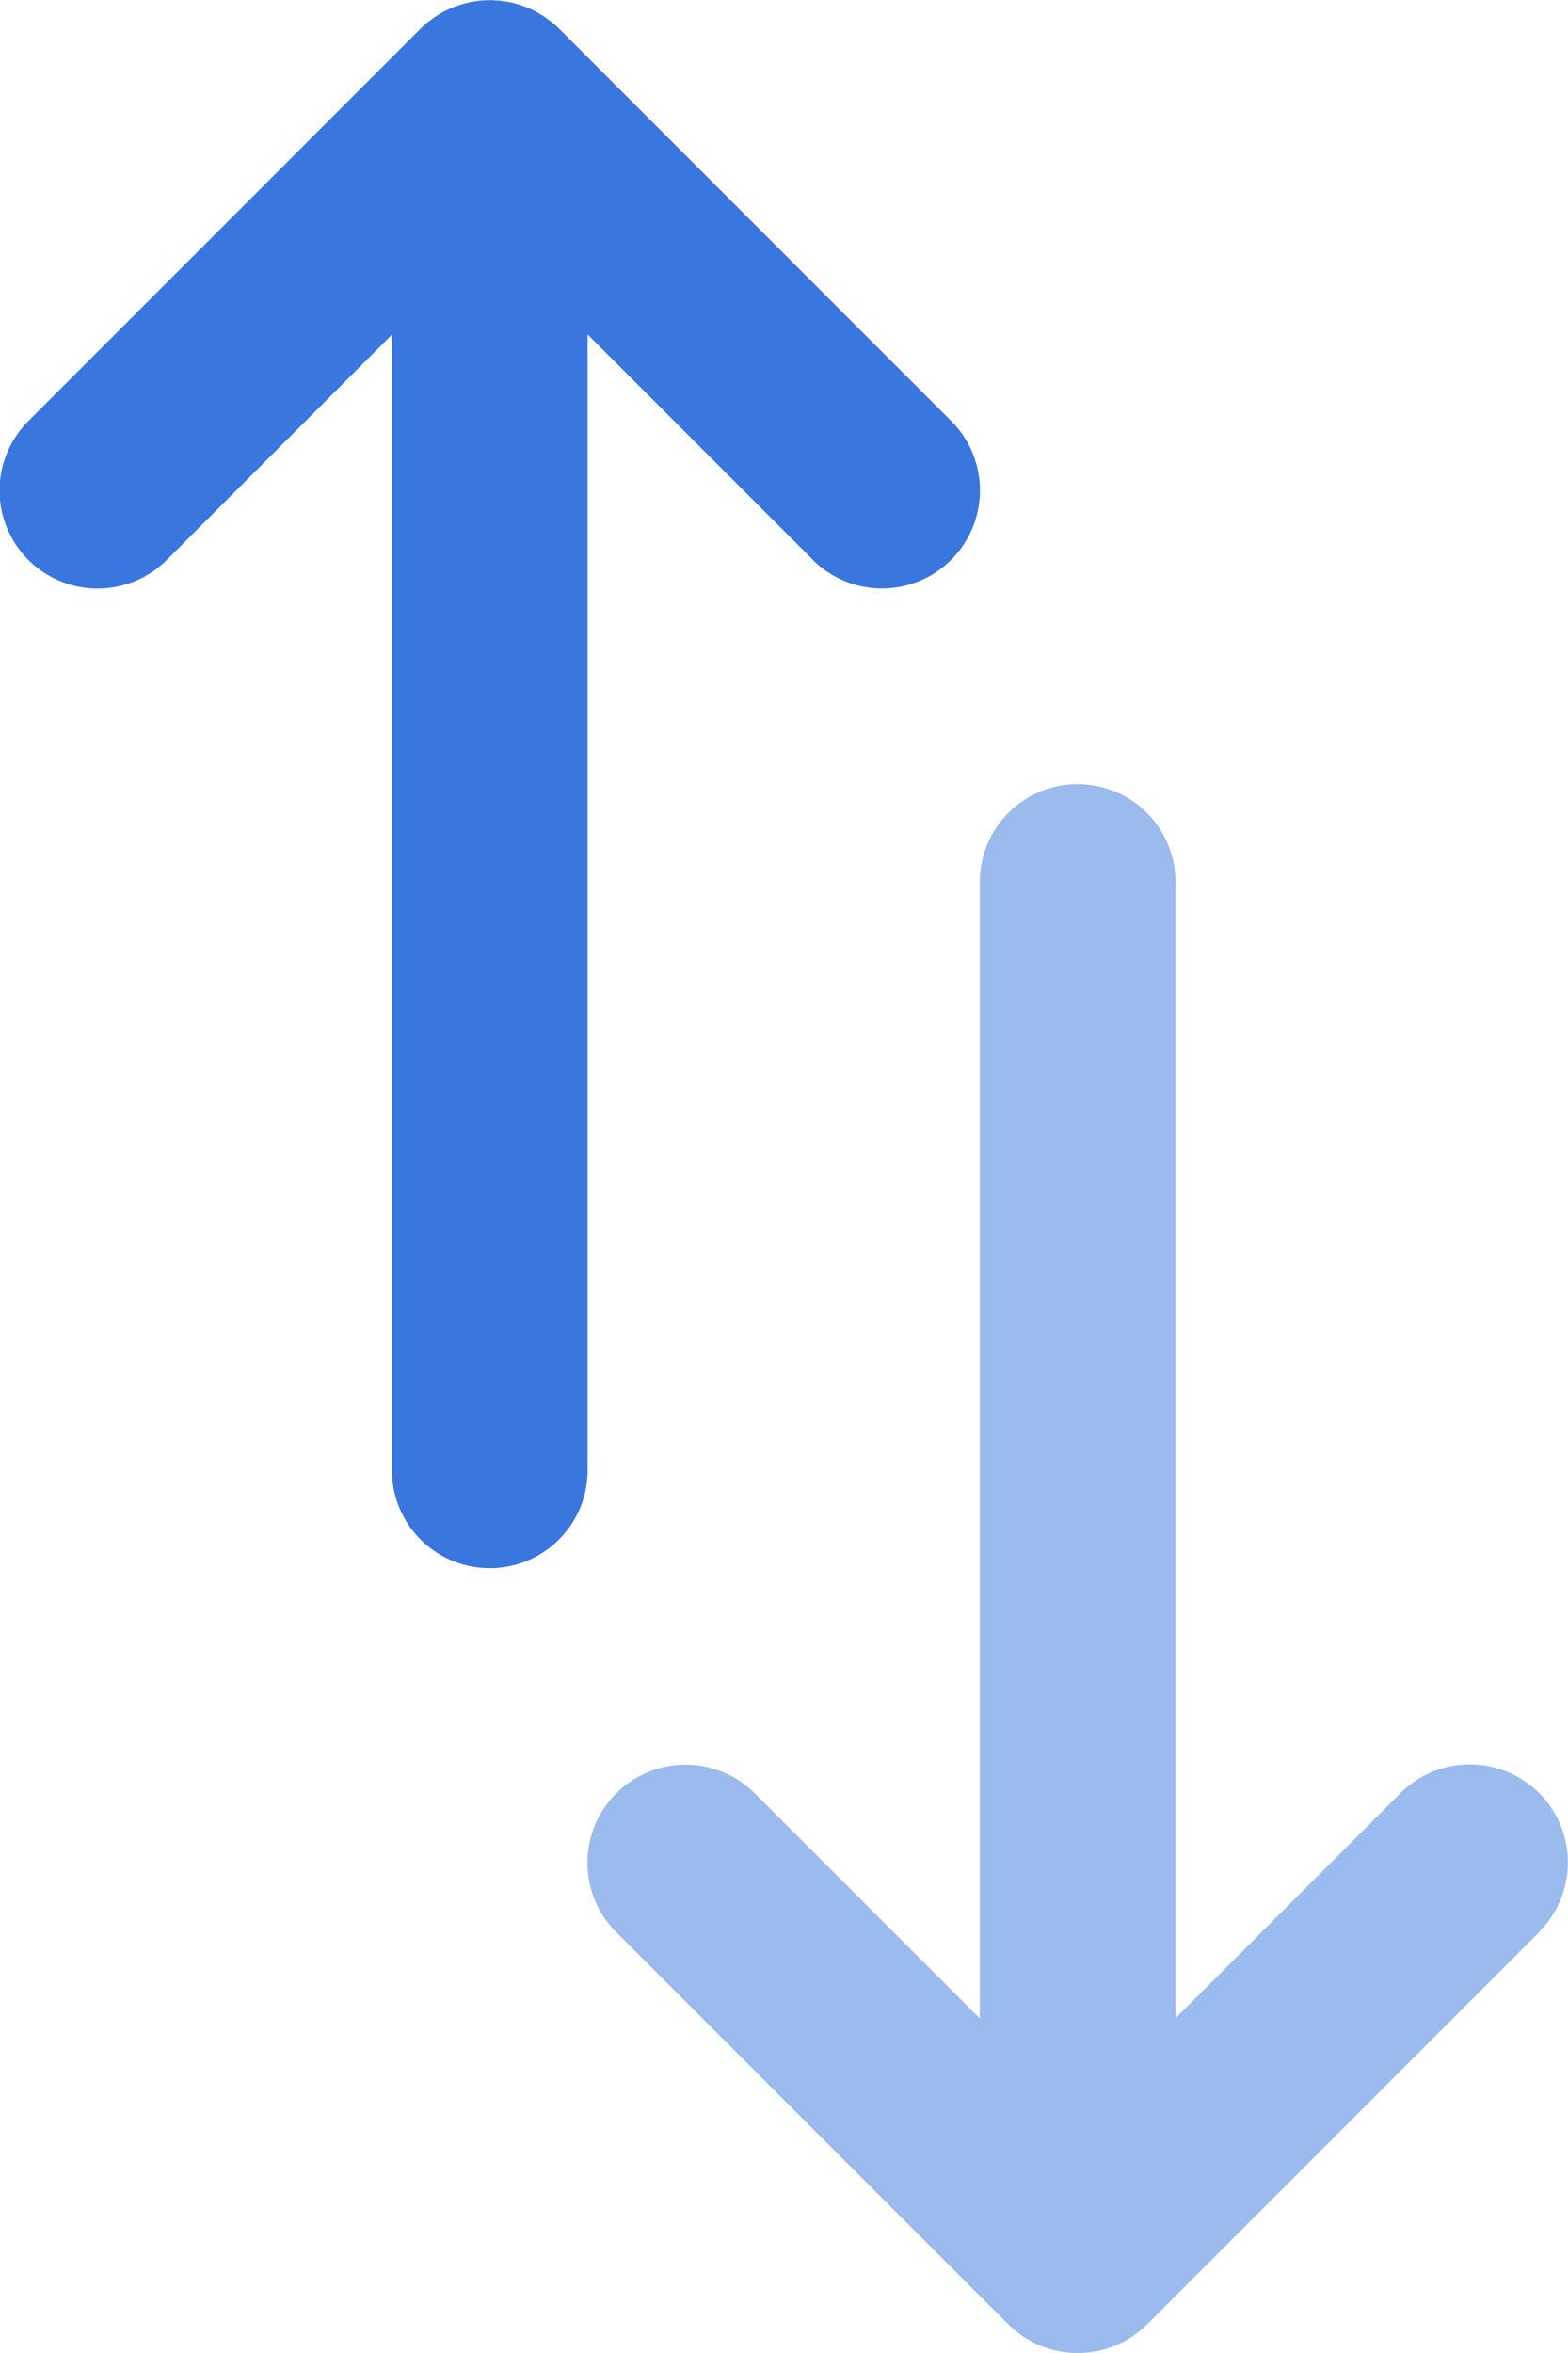 <svg id="sort_1_" data-name="sort (1)" xmlns="http://www.w3.org/2000/svg" width="16.027" height="24.04" viewBox="0 0 16.027 24.04">
  <g id="Group_8647" data-name="Group 8647" transform="translate(0 0)">
    <g id="Group_8646" data-name="Group 8646">
      <path id="Path_28827" data-name="Path 28827" d="M223.058,11.728l-4.007,4.007h0q-.035.035-.073.066l-.036.027-.043.032-.044.027-.04.024-.046.022-.043.02-.045.016-.048.017-.045.012-.05.012-.053.008-.044.006a1.008,1.008,0,0,1-.2,0l-.044-.006-.053-.008L218.1,16l-.045-.012L218,15.969l-.045-.016-.043-.02-.046-.022-.04-.024-.044-.027-.043-.032-.036-.027q-.038-.031-.073-.066h0l-4.007-4.007a1,1,0,0,1,1.417-1.417l2.3,2.3V1a1,1,0,0,1,2,0V12.608l2.3-2.3a1,1,0,1,1,1.417,1.417Z" transform="translate(-207.325 8.012)" fill="#9bbaee"/>
      <path id="Path_28828" data-name="Path 28828" d="M93.64,176.384l-2.3-2.3v11.605a1,1,0,1,1-2,0V174.087l-2.3,2.3a1,1,0,0,1-1.417-1.417l4.007-4.007h0c.023-.023.048-.045.073-.066l.036-.027.043-.032.044-.027.04-.024.046-.022.043-.02.045-.016.048-.017.046-.012.05-.012.053-.008.044-.006a1.01,1.01,0,0,1,.2,0l.044.006.053.008.05.012.045.012.048.017.045.016.043.02.046.022.04.024.044.027.043.032.036.027q.038.031.072.065h0l4.007,4.007a1,1,0,1,1-1.417,1.417Z" transform="translate(-85.334 -170.667)" fill="#3977de"/>
    </g>
  </g>
</svg>
